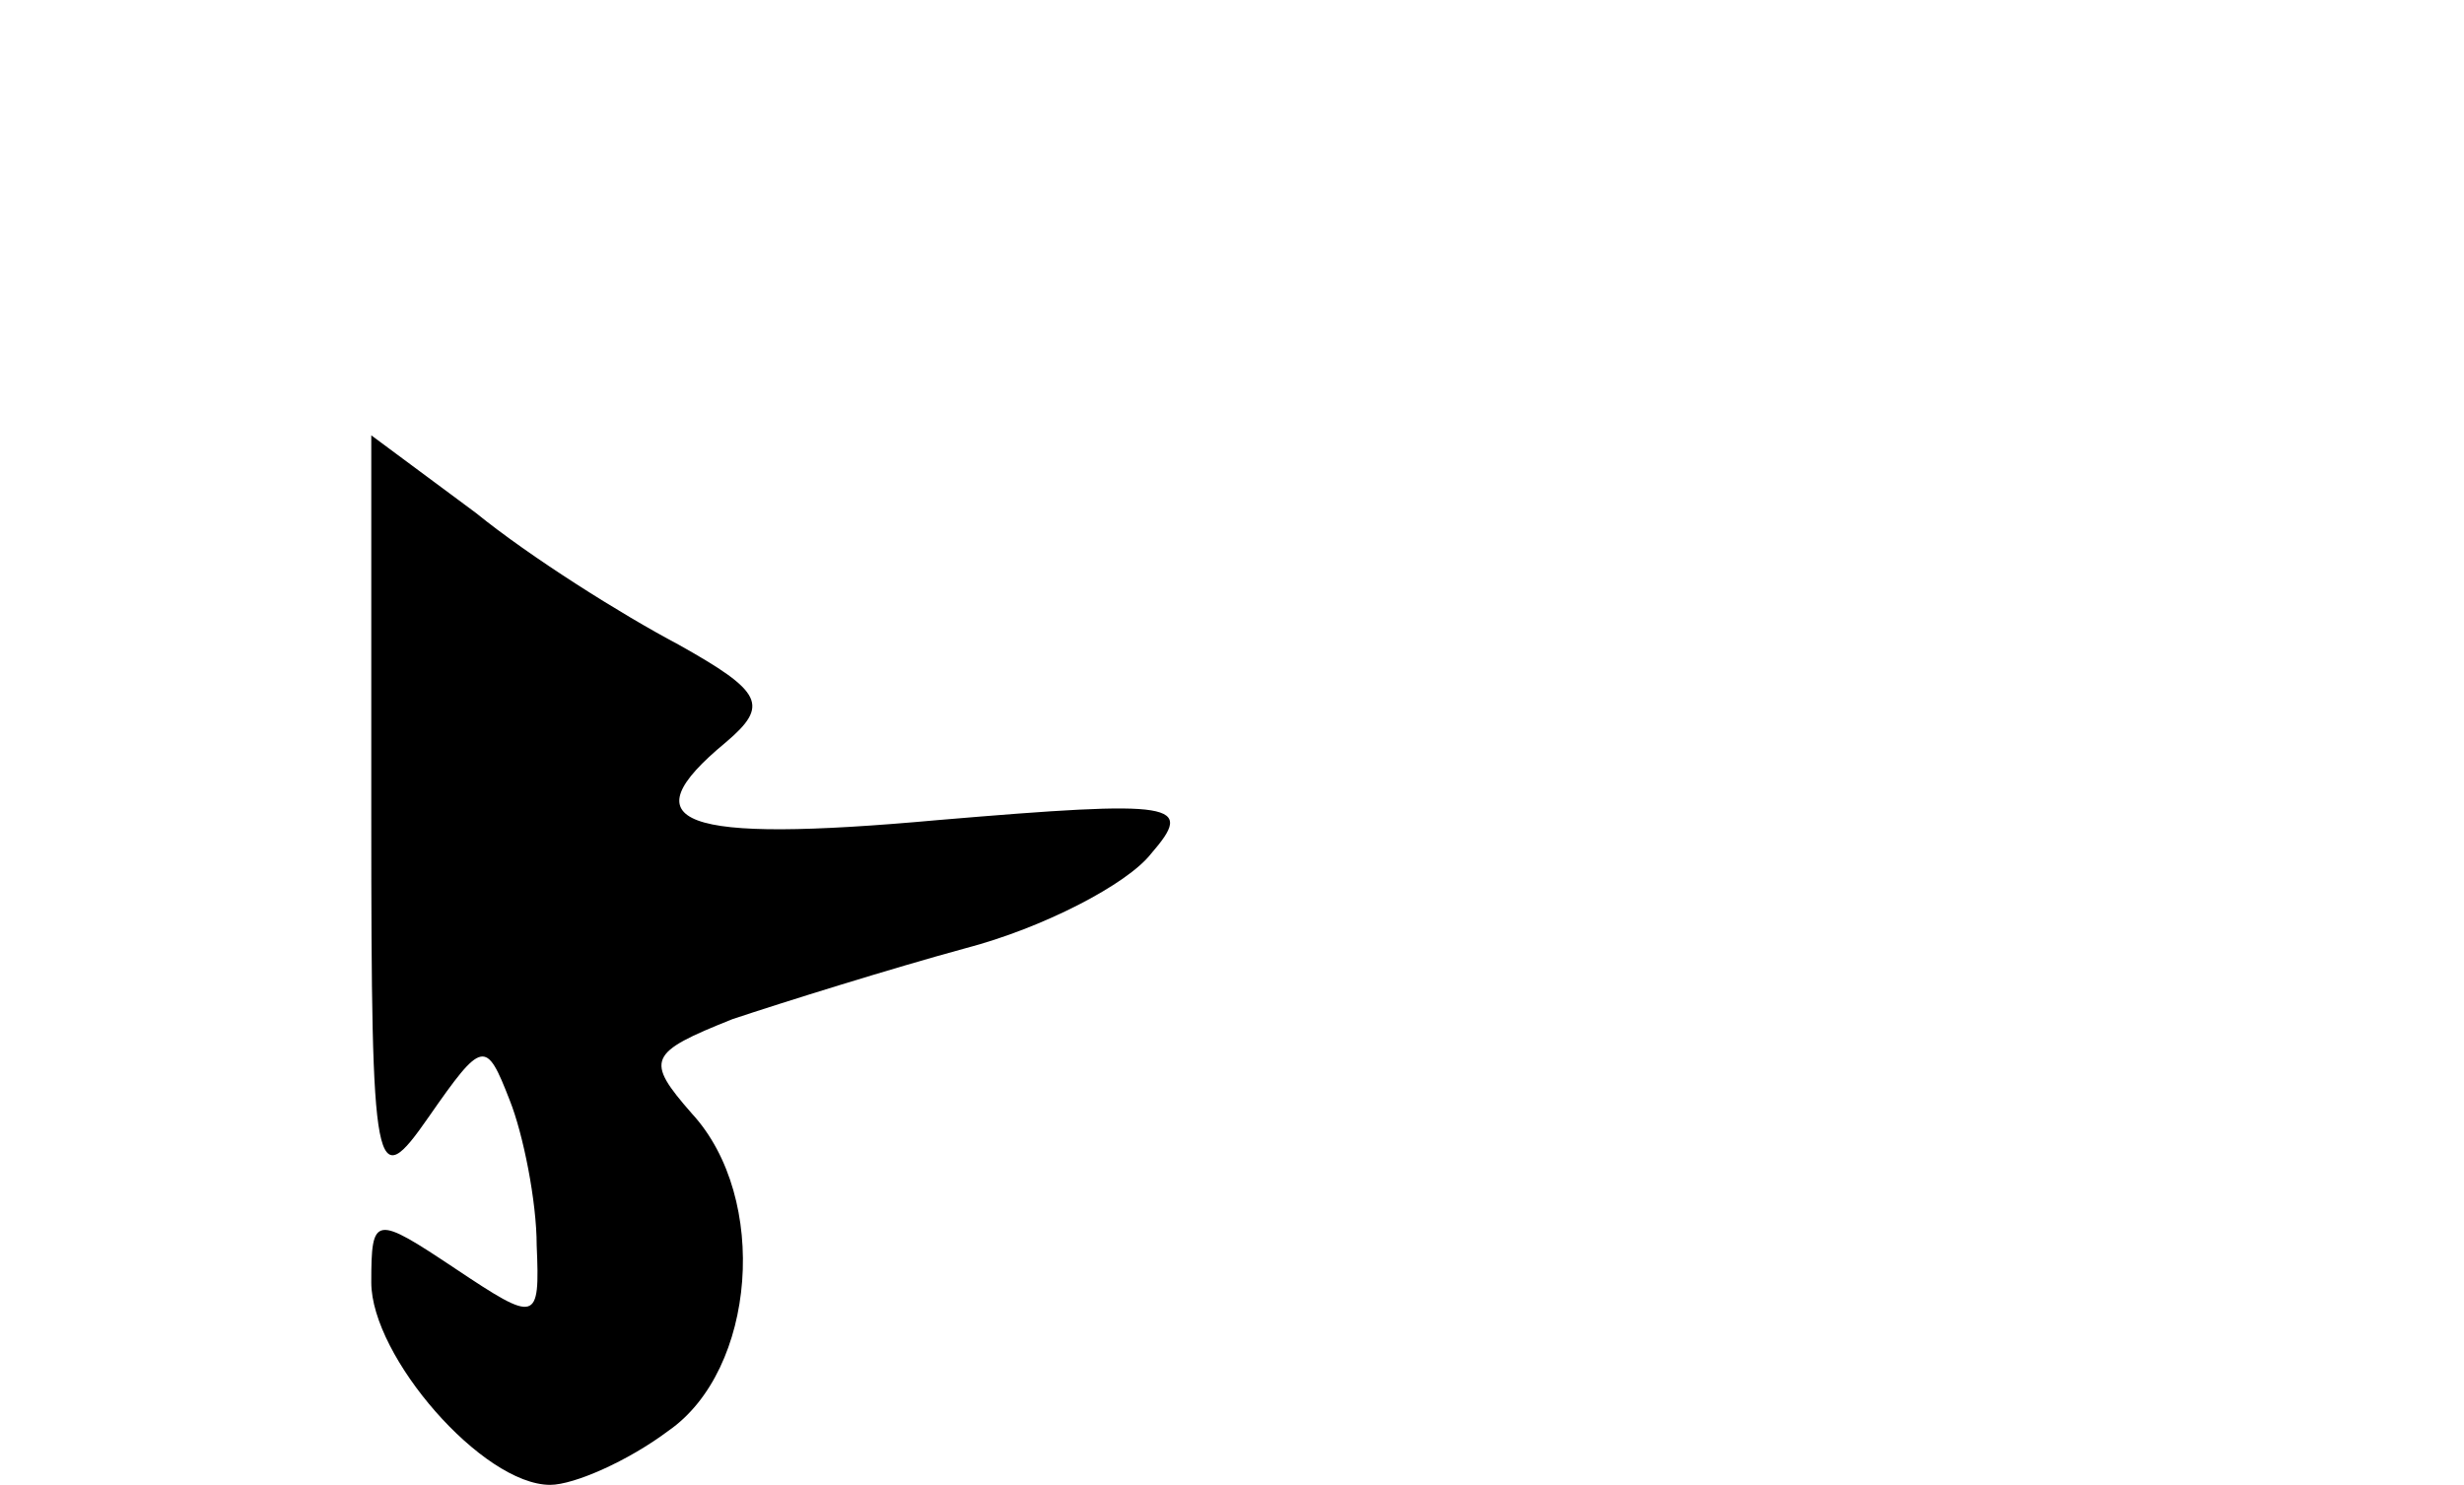 <?xml version="1.0" standalone="no"?>
<!DOCTYPE svg PUBLIC "-//W3C//DTD SVG 20010904//EN"
 "http://www.w3.org/TR/2001/REC-SVG-20010904/DTD/svg10.dtd">
<svg version="1.0" xmlns="http://www.w3.org/2000/svg"
 width="73pt" height="44pt" viewBox="0 0 73 44"
 preserveAspectRatio="xMidYMid meet">

<g transform="translate(0,44) scale(0.1,-0.1)"
fill="#000000" stroke="none">
<path d="M110 198 c0 -108 1 -112 17 -89 16 23 17 23 24 5 4 -10 8 -30 8 -43
1 -23 0 -23 -24 -7 -24 16 -25 16 -25 -4 0 -22 33 -60 53 -60 7 0 23 7 35 16
26 18 30 69 7 94 -14 16 -13 18 12 28 15 5 47 15 69 21 23 6 48 19 55 28 13
15 8 16 -63 10 -77 -7 -92 -1 -63 23 13 11 11 15 -14 29 -17 9 -44 26 -60 39
l-31 23 0 -113z"/>
</g>
</svg>
